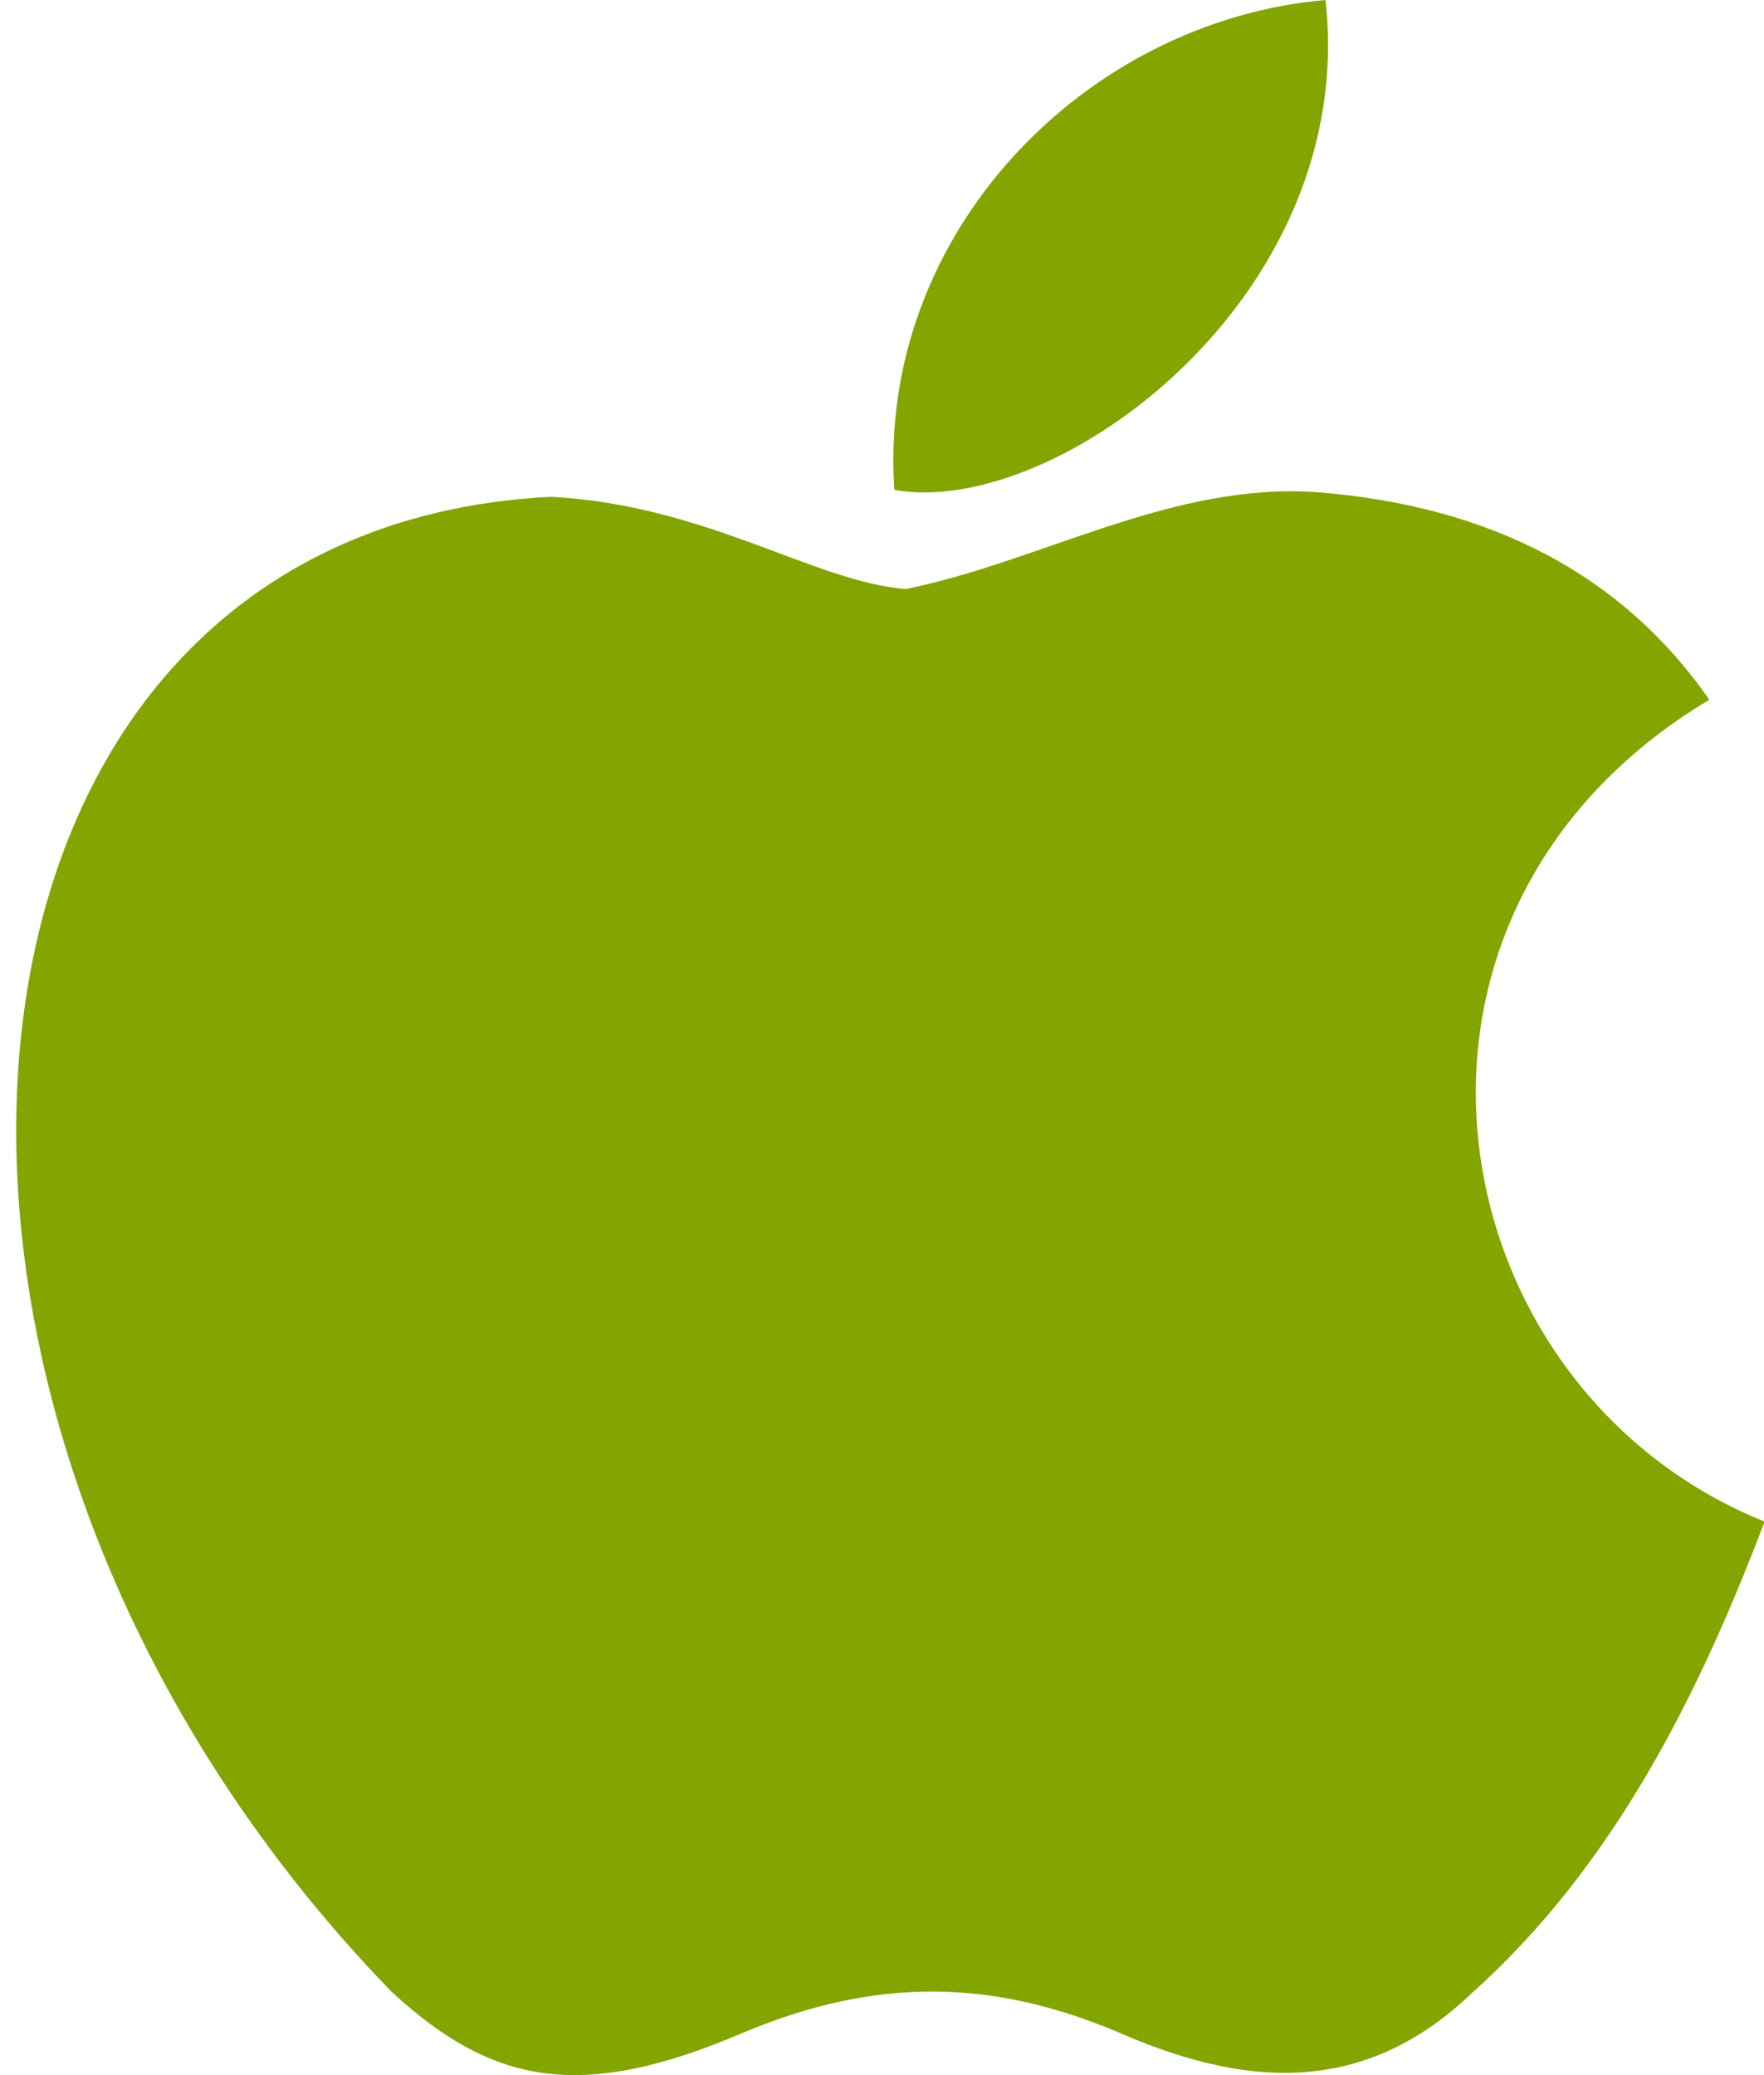 <svg width="17" height="20" viewBox="0 0 17 20" fill="none" xmlns="http://www.w3.org/2000/svg">
<path d="M14.196 19.198C13.107 20.253 11.918 20.086 10.774 19.586C9.563 19.075 8.452 19.053 7.174 19.586C5.575 20.275 4.73 20.075 3.775 19.198C-1.647 13.609 -0.847 5.099 5.308 4.788C6.808 4.866 7.852 5.61 8.73 5.677C10.041 5.41 11.296 4.644 12.696 4.744C14.373 4.877 15.64 5.544 16.473 6.744C13.007 8.821 13.829 13.387 17.006 14.665C16.373 16.331 15.551 17.987 14.185 19.209L14.196 19.198ZM8.619 4.722C8.452 2.244 10.463 0.2 12.774 0C13.096 2.866 10.174 4.999 8.619 4.722Z" fill="#84A500"/>
</svg>
